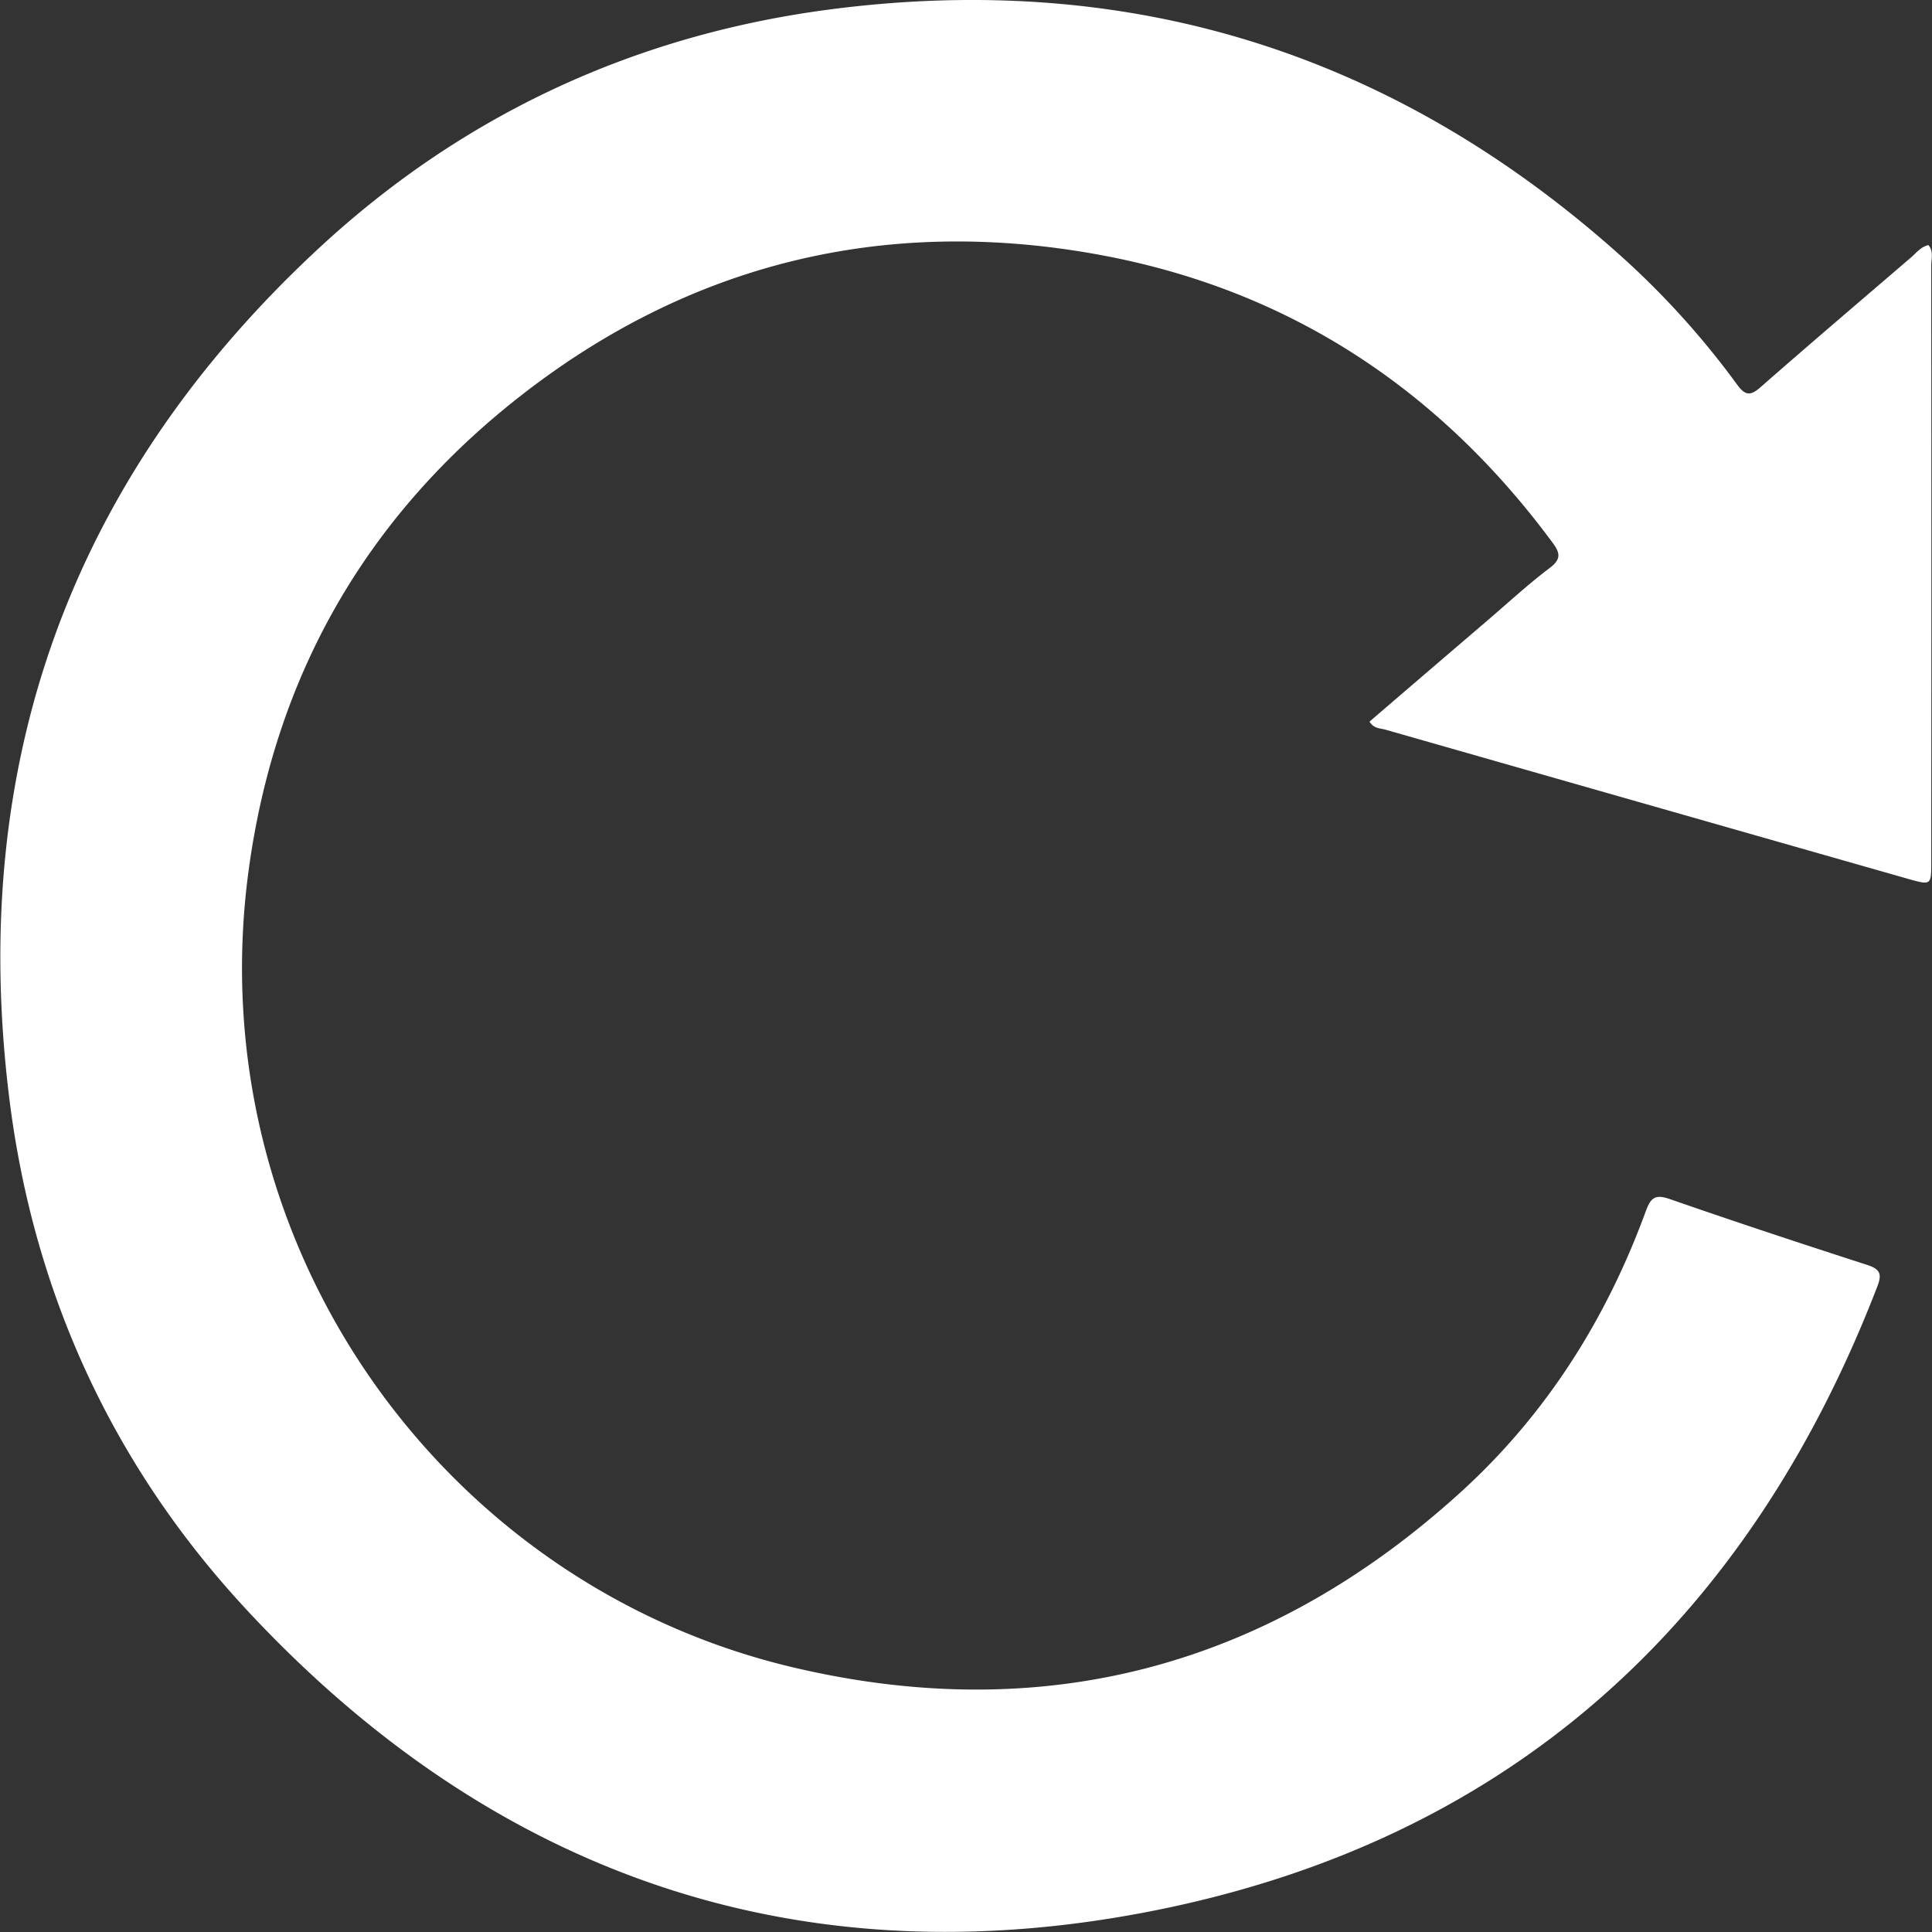 <svg id="Capa_1" data-name="Capa 1" xmlns="http://www.w3.org/2000/svg" viewBox="0 0 540 540"><rect x="0" y="0" width="540" height="540" fill="#333333" stroke="none"/><defs><style>.cls-1{fill:#fff;}</style></defs><path class="cls-1" d="M539,68.5c1.49,1.75.79,3.82.79,5.7q.06,83.37,0,166.73c0,6.5,0,6.55-6.53,4.7q-73-20.81-146-41.68c-1.47-.42-3.31-.27-4.47-2.26q16.29-14,32.65-28c5.86-5,11.56-10.3,17.72-14.95,3.4-2.57,2.82-4.31.67-7.22-32-43.22-74.2-70.84-127.12-80.41-59.57-10.77-114.11,2.5-161.79,40-42.86,33.68-68.16,78.12-75.45,132.34C55.52,347.13,123,442.65,221.52,466c70.64,16.72,133.47-.3,187.19-49.33C432.38,395,449,368.58,460,338.55c1.41-3.88,2.69-4.81,6.76-3.39,18.32,6.37,36.74,12.45,55.19,18.41,3.64,1.18,4.07,2.65,2.77,6-36.42,94.44-103.41,155-202.8,174.58-99.11,19.5-184.49-10.35-253.22-84.46-37-39.9-59.13-87.8-66-141.91-11.94-94.4,17.22-174.55,87.07-239,40.14-37,88.13-59.12,142.42-66.17C316-8.27,389.6,14.89,452.65,71.19a232.79,232.79,0,0,1,32.89,36.32c2.3,3.16,3.77,3.14,6.56.69C506,96,520.12,84,534.17,71.93,535.64,70.66,536.85,69,539,68.5Z"/></svg>